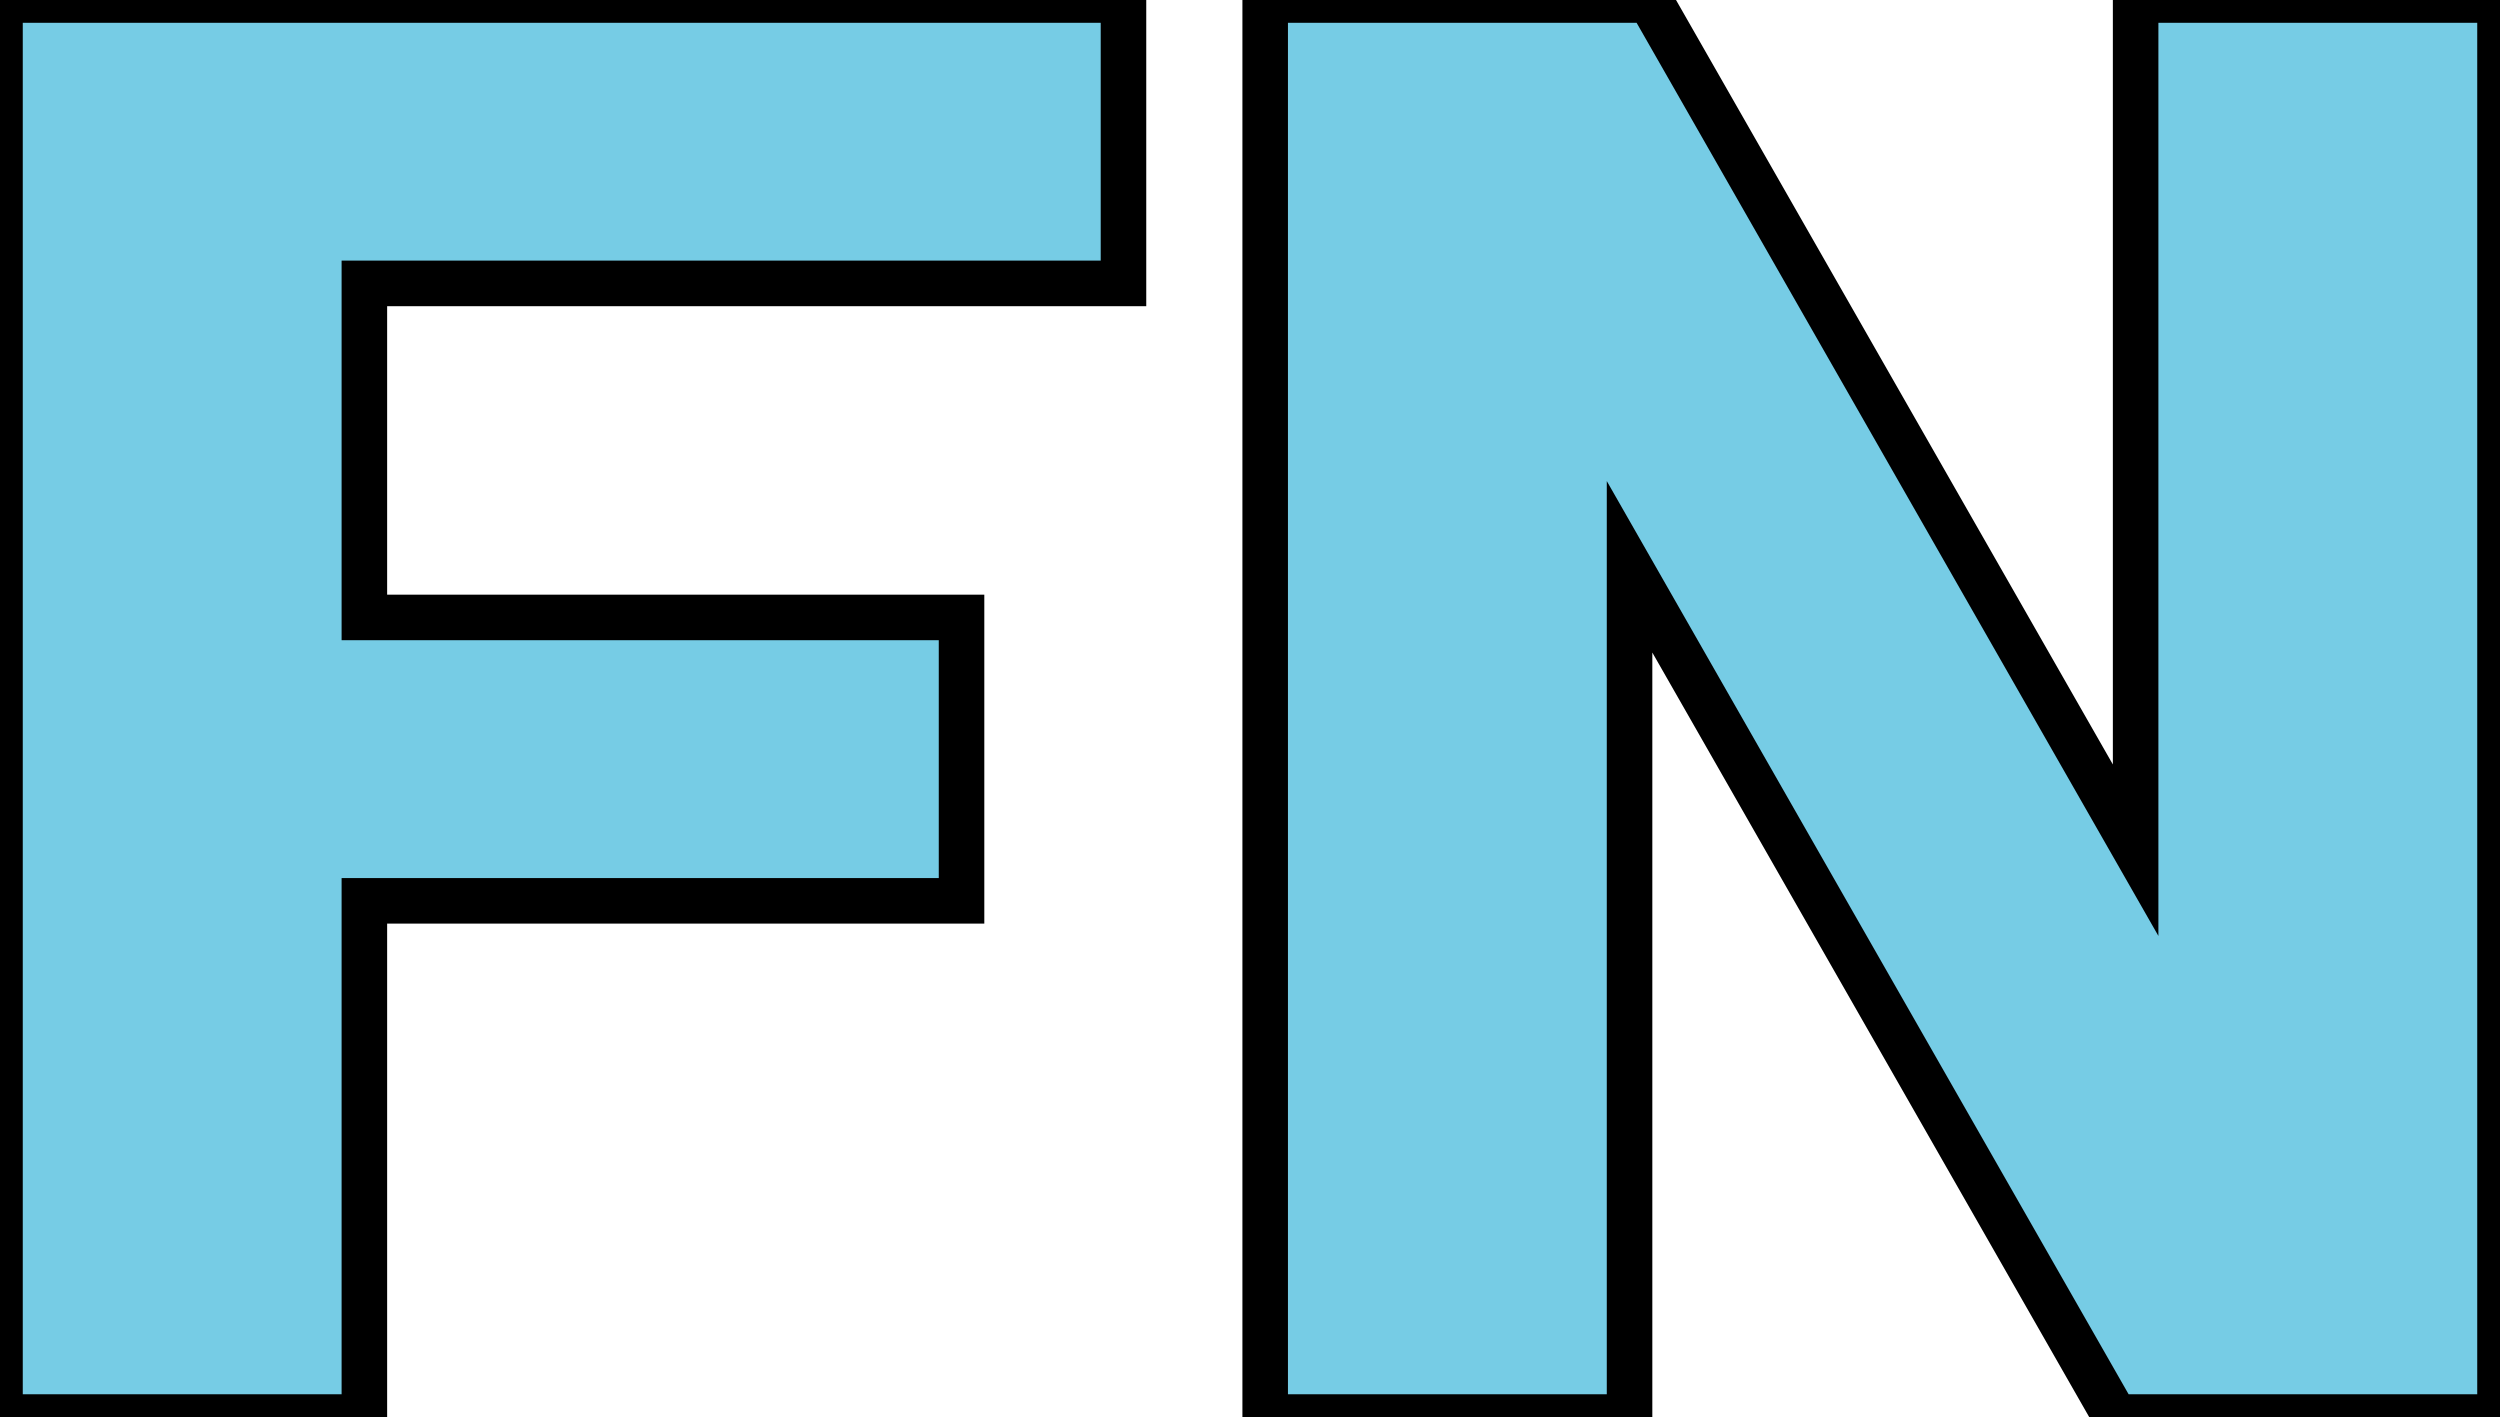 <?xml version="1.0" encoding="UTF-8" standalone="no"?>
<!DOCTYPE svg PUBLIC "-//W3C//DTD SVG 1.1//EN" "http://www.w3.org/Graphics/SVG/1.1/DTD/svg11.dtd">
<svg width="51.87" height="29.4" viewBox="0 0 51.87 29.4" xmlns="http://www.w3.org/2000/svg"><g id="svgGroup" stroke-linecap="round" fill-rule="evenodd" font-size="9pt" stroke="#00000000" stroke-width="0.25mm" fill="#76cce5" style="stroke:#00000000;stroke-width:0.25mm;fill:#76cce5"><path d="M 51.87 0 L 51.87 29.4 L 43.89 29.4 L 33.81 11.76 L 33.81 29.4 L 26.25 29.4 L 26.25 0 L 34.23 0 L 44.31 17.64 L 44.31 0 L 51.87 0 Z M 7.56 18.69 L 7.56 29.4 L 0 29.4 L 0 0 L 23.31 0 L 23.31 5.88 L 7.56 5.88 L 7.56 12.81 L 19.95 12.81 L 19.95 18.69 L 7.56 18.69 Z" vector-effect="non-scaling-stroke"/></g></svg>